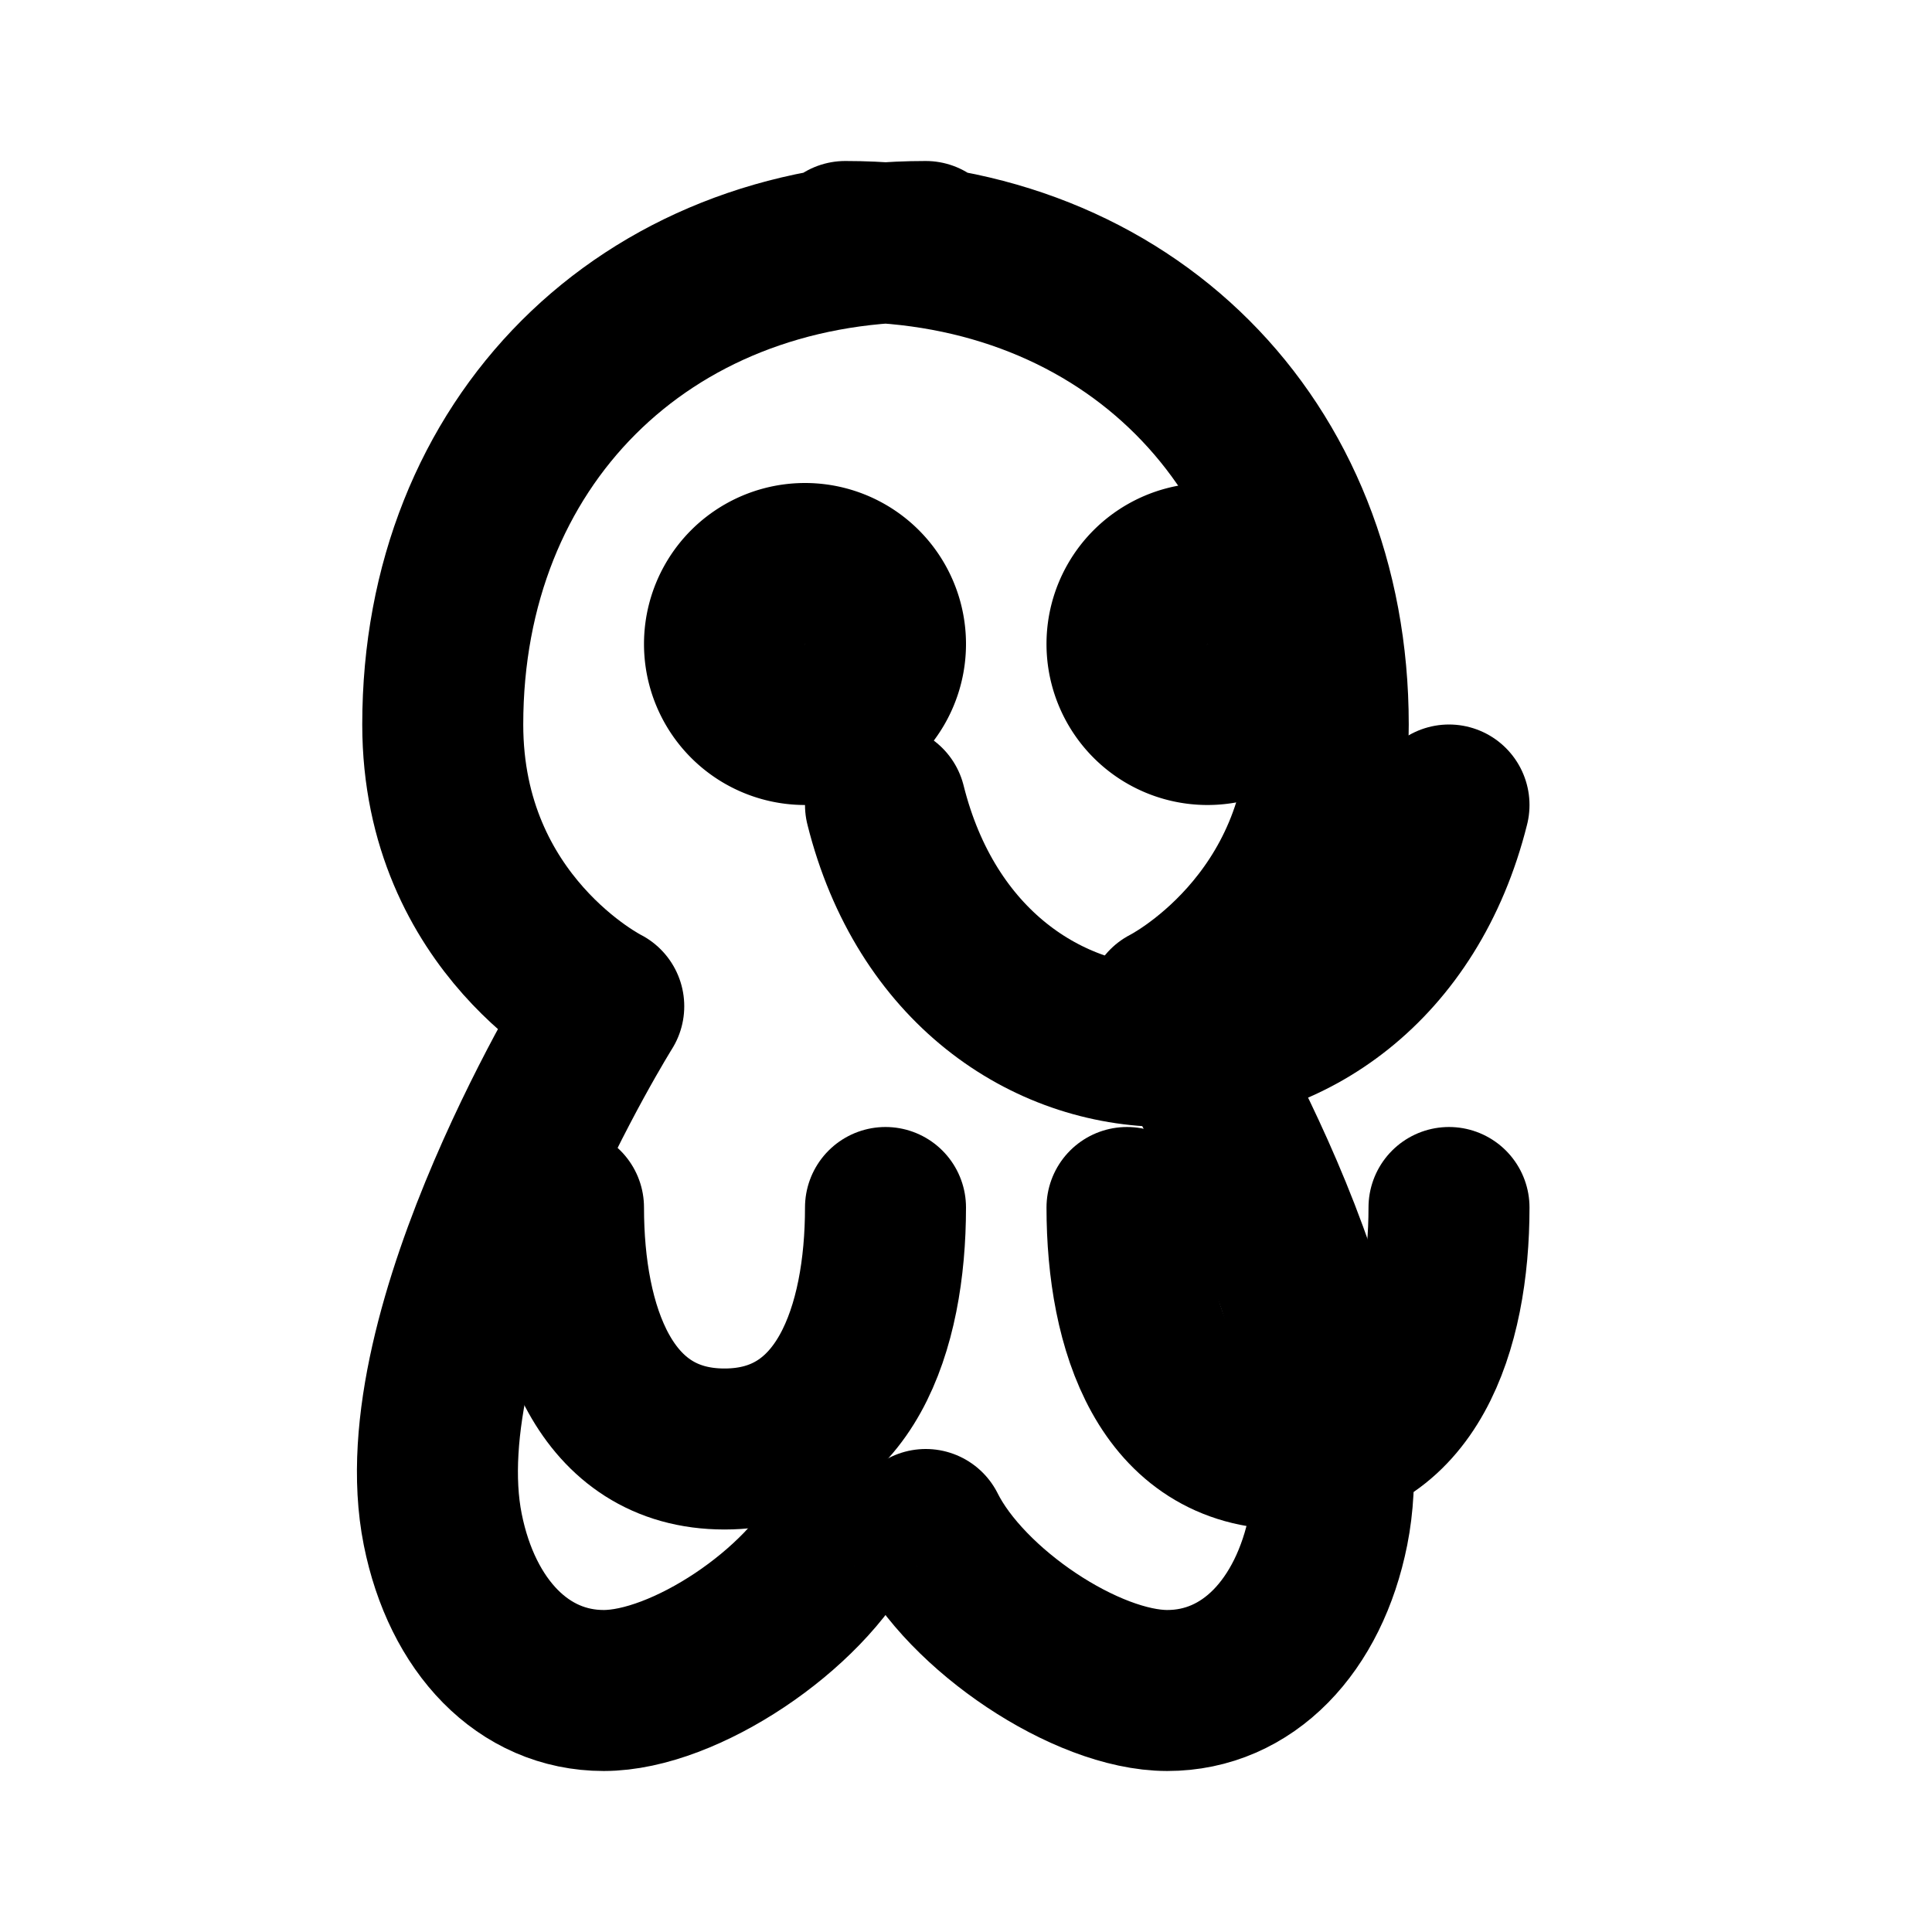 <?xml version="1.0" encoding="UTF-8"?>
<svg xmlns="http://www.w3.org/2000/svg" viewBox="0 0 24 24" fill="none" stroke="currentColor" stroke-width="2" stroke-linecap="round" stroke-linejoin="round">
  <path d="M11.5 3C8 3 5.5 5.5 5.5 9c0 2.5 2 3.5 2 3.5s-2.5 4-2 6.5c.24 1.2 1 2 2 2s2.5-1 3-2m0-16c3.5 0 6 2.5 6 6 0 2.5-2 3.5-2 3.5s2.5 4 2 6.5c-.24 1.2-1 2-2 2s-2.5-1-3-2" />
  <path d="M7 15c0 1.5.5 3 2 3s2-1.5 2-3m7-5c-.5 2-2 3-3.5 3s-3-1-3.5-3m7 5c0 1.5-.5 3-2 3s-2-1.5-2-3" />
  <path d="M10 9a1 1 0 1 0 0-2 1 1 0 0 0 0 2zm5 0a1 1 0 1 0 0-2 1 1 0 0 0 0 2z" />
</svg>